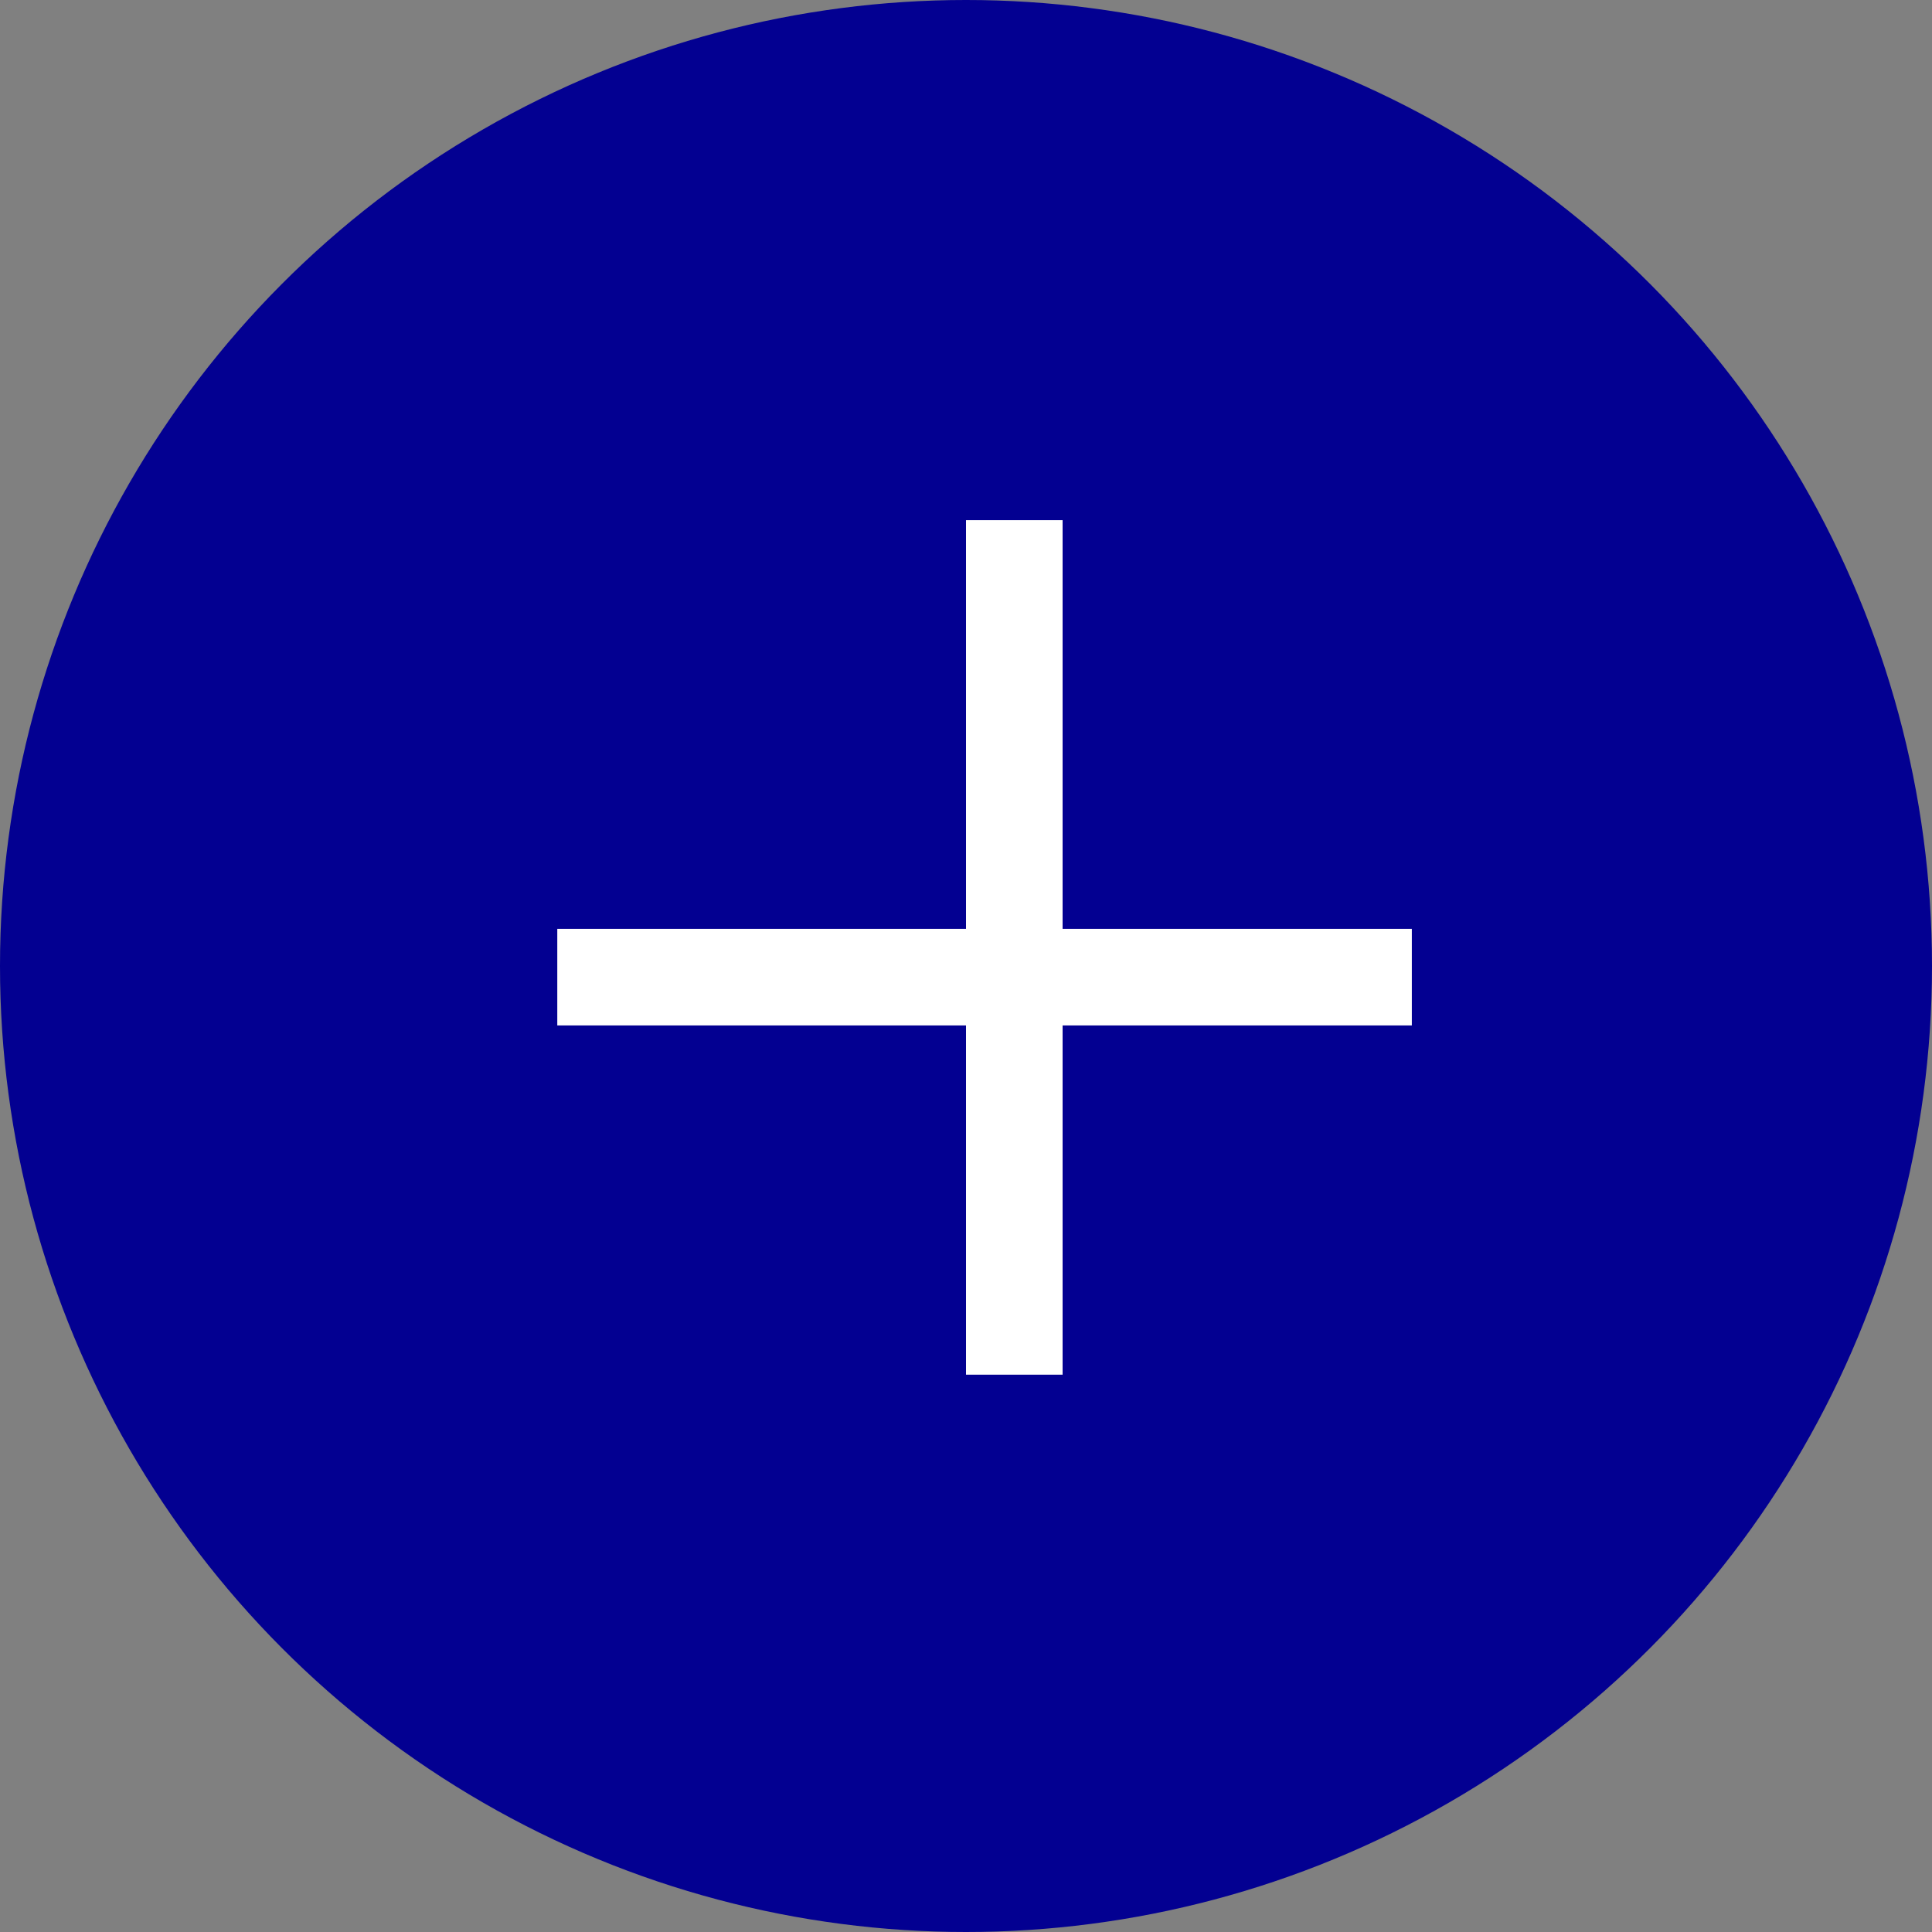 <svg width="60" height="60" viewBox="0 0 60 60" fill="none" xmlns="http://www.w3.org/2000/svg">
<rect x="0" y="0" width="60" height="60" fill="#808080" stroke="none"/>
<circle cx="30" cy="30" r="30" fill="#030091"/>
<line x1="31.5" y1="16.154" x2="31.5" y2="42.692" stroke="white" stroke-width="3"/>
<line x1="43.846" y1="30.346" x2="17.307" y2="30.346" stroke="white" stroke-width="3"/>
</svg>
